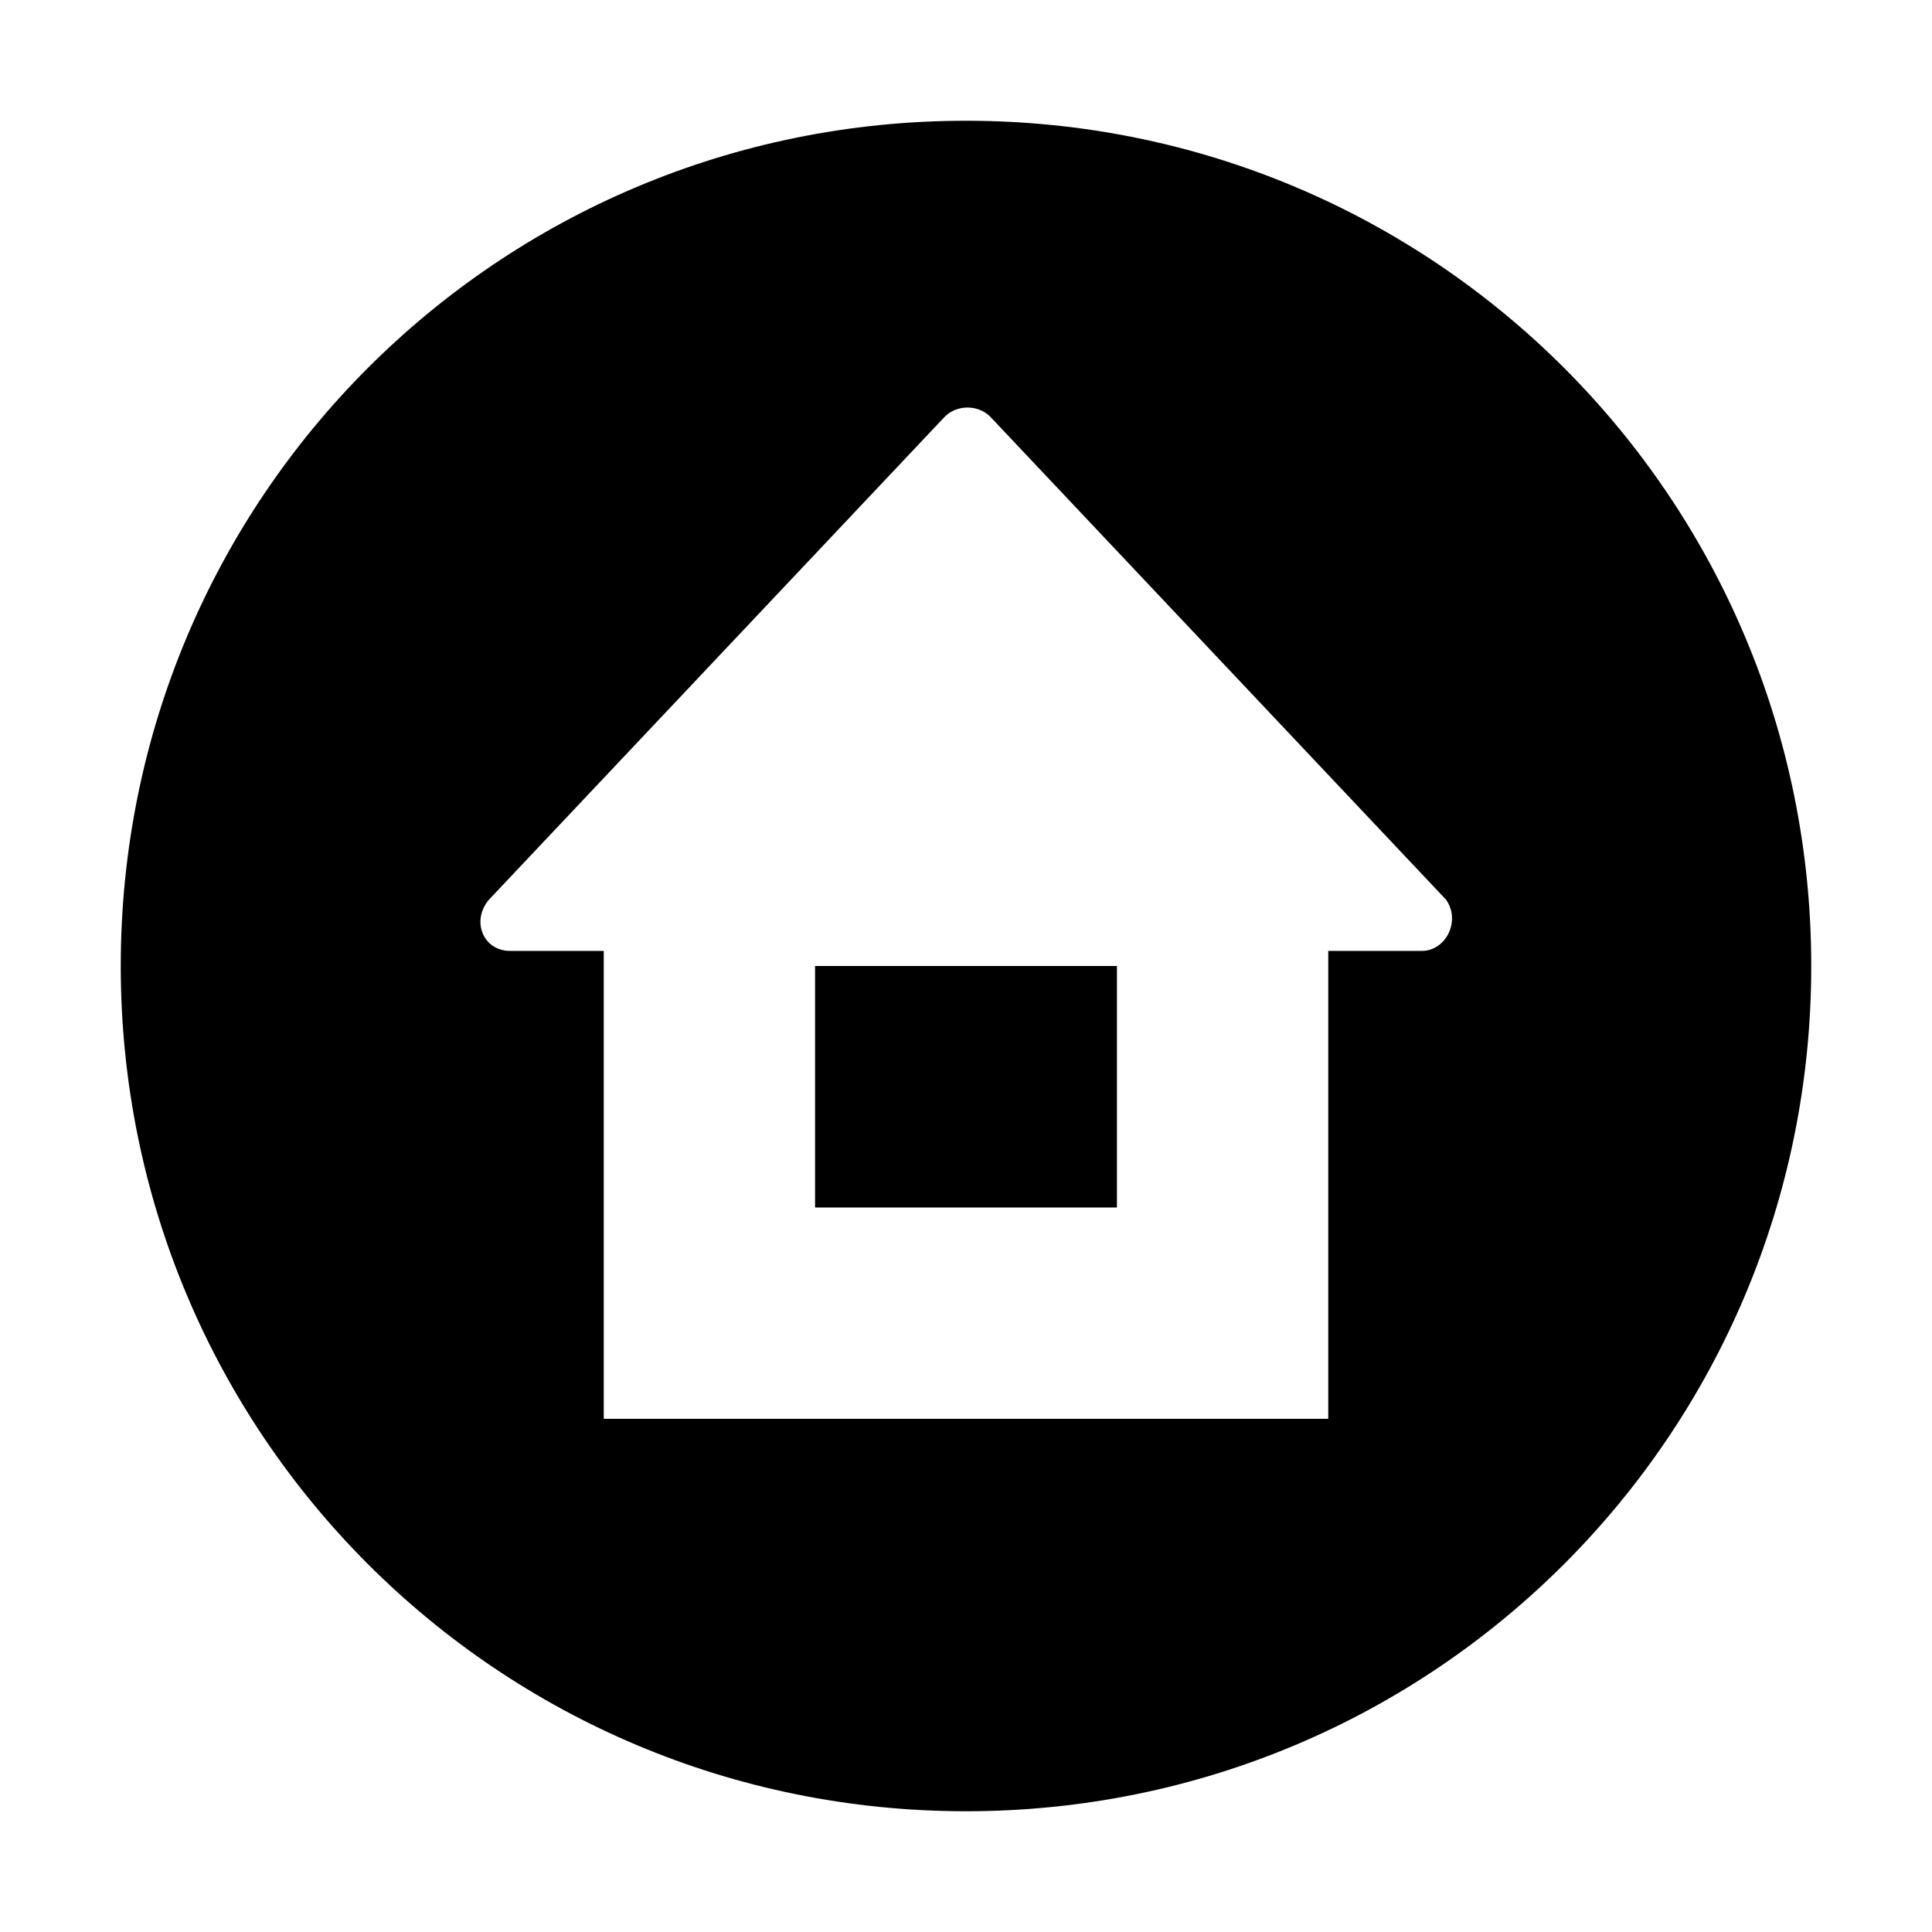 <?xml version="1.0" encoding="utf-8"?>
<!-- Generator: Adobe Illustrator 21.0.0, SVG Export Plug-In . SVG Version: 6.00 Build 0)  -->
<svg version="1.1" id="Capa_1" xmlns="http://www.w3.org/2000/svg" xmlns:xlink="http://www.w3.org/1999/xlink" x="0px" y="0px"
	 viewBox="0 0 64 64" style="enable-background:new 0 0 64 64;" xml:space="preserve">
<g>
	<rect x="27" y="32" width="10" height="8"/>
	<path d="M32,4C16.5,4,4,16.5,4,32c0,15.5,12.5,28,28,28s28-12.5,28-28C60,16.5,47.5,4,32,4z M47.1,31.5H44V47H20V31.5h-3.1
		c-0.9,0-1.3-1-0.7-1.7l15.1-16c0.4-0.4,1.1-0.4,1.5,0l15.1,16C48.4,30.5,47.9,31.5,47.1,31.5z"/>
</g>
</svg>
